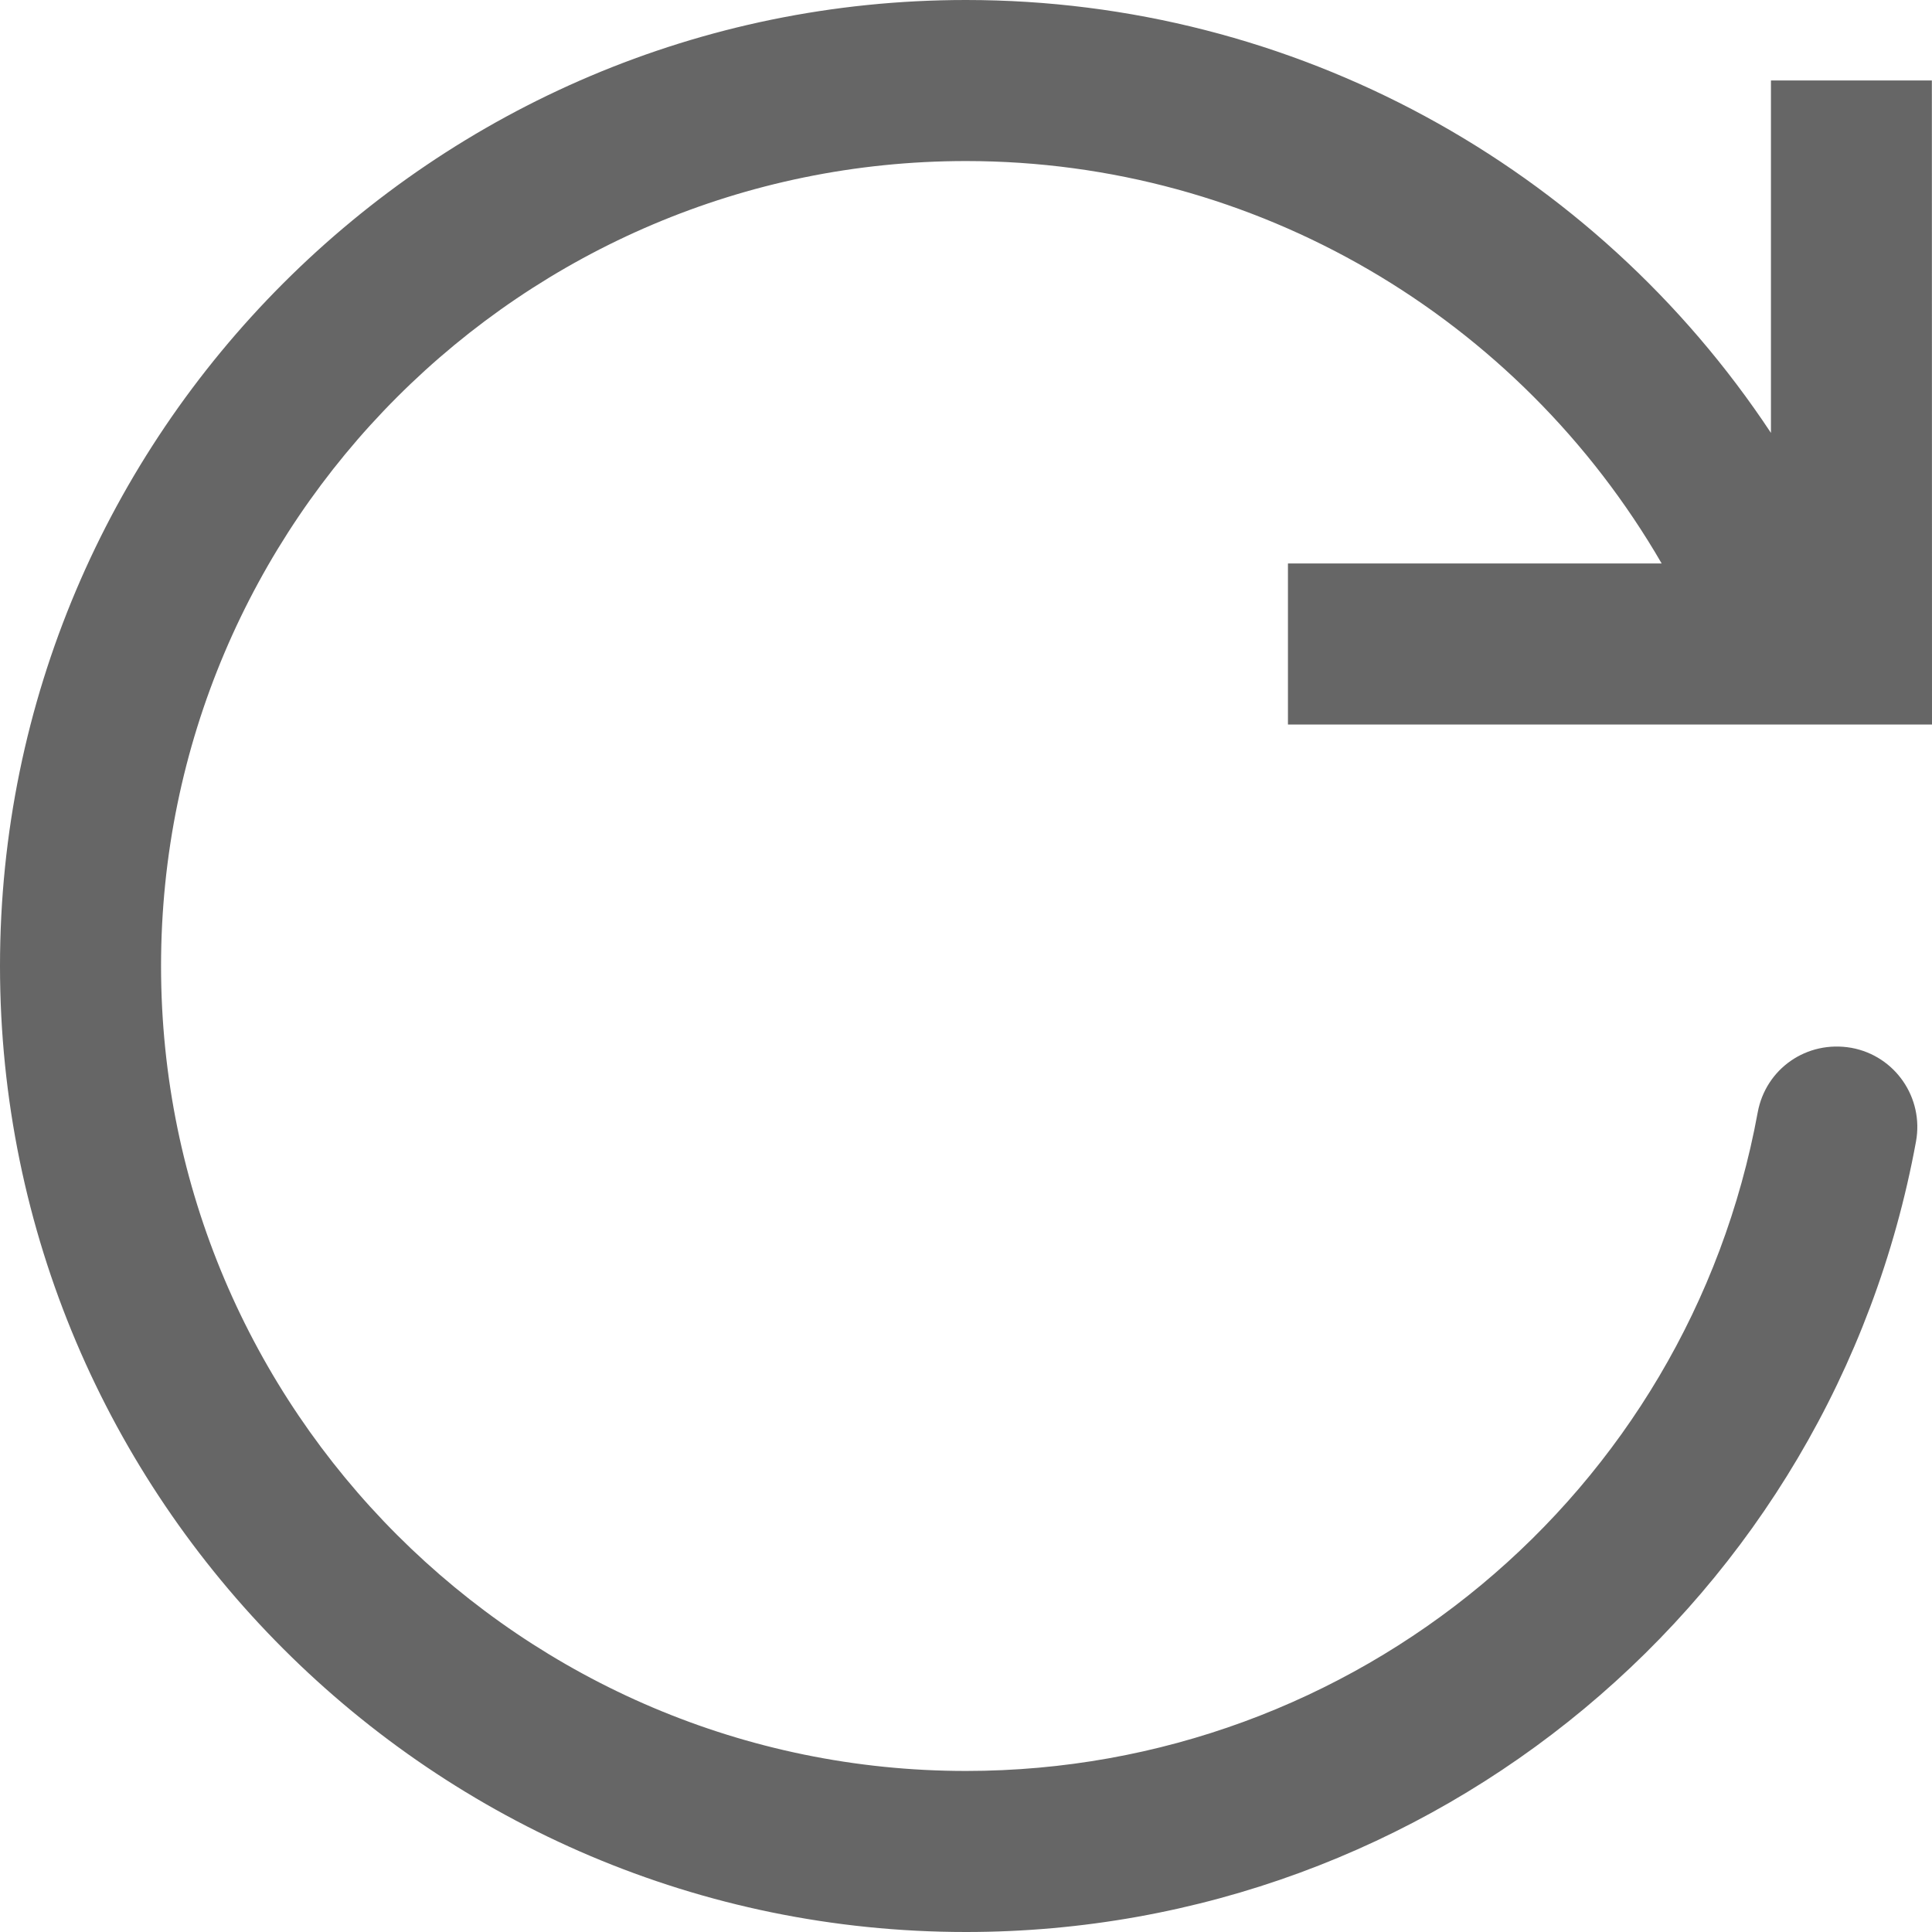 <?xml version="1.0" encoding="UTF-8" standalone="no"?>
<svg width="14px" height="14px" viewBox="0 0 14 14" version="1.1" xmlns="http://www.w3.org/2000/svg" xmlns:xlink="http://www.w3.org/1999/xlink" xmlns:sketch="http://www.bohemiancoding.com/sketch/ns">
    <!-- Generator: sketchtool 3.4 (381) - http://www.bohemiancoding.com/sketch -->
    <title>Fill 8</title>
    <desc>Created with sketchtool.</desc>
    <defs></defs>
    <g id="1.0-Rebuild" stroke="none" stroke-width="1" fill="none" fill-rule="evenodd" sketch:type="MSPage">
        <g id="rebuild-drowpdown-states-c" sketch:type="MSArtboardGroup" transform="translate(-1450, -48)" fill="#666666">
            <g id="Rebuild-Dropdowns" sketch:type="MSLayerGroup" transform="translate(40, 40)">
                <g id="default" transform="translate(1400, 0)" sketch:type="MSShapeGroup">
                    <g id="Select-Menu">
                        <path d="M17,8 C14.625,8 12.448,9.201 11.167,11.137 L11.167,8.583 L10.001,8.583 L10,13.25 L14.667,13.25 L14.667,12.083 L11.959,12.083 C12.994,10.296 14.901,9.167 17,9.167 C20.216,9.167 22.833,11.784 22.833,15 C22.833,18.217 20.216,20.833 17,20.833 C14.183,20.833 11.77,18.827 11.263,16.061 C11.205,15.745 10.908,15.536 10.584,15.593 C10.267,15.651 10.058,15.955 10.116,16.272 C10.725,19.591 13.62,22 17,22 C20.86,22 24,18.86 24,15 C24,11.141 20.86,8 17,8" id="Fill-8" transform="translate(17, 15) scale(-1, 1) translate(-17, -15) "></path>
                    </g>
                </g>
            </g>
        </g>
    </g>
</svg>